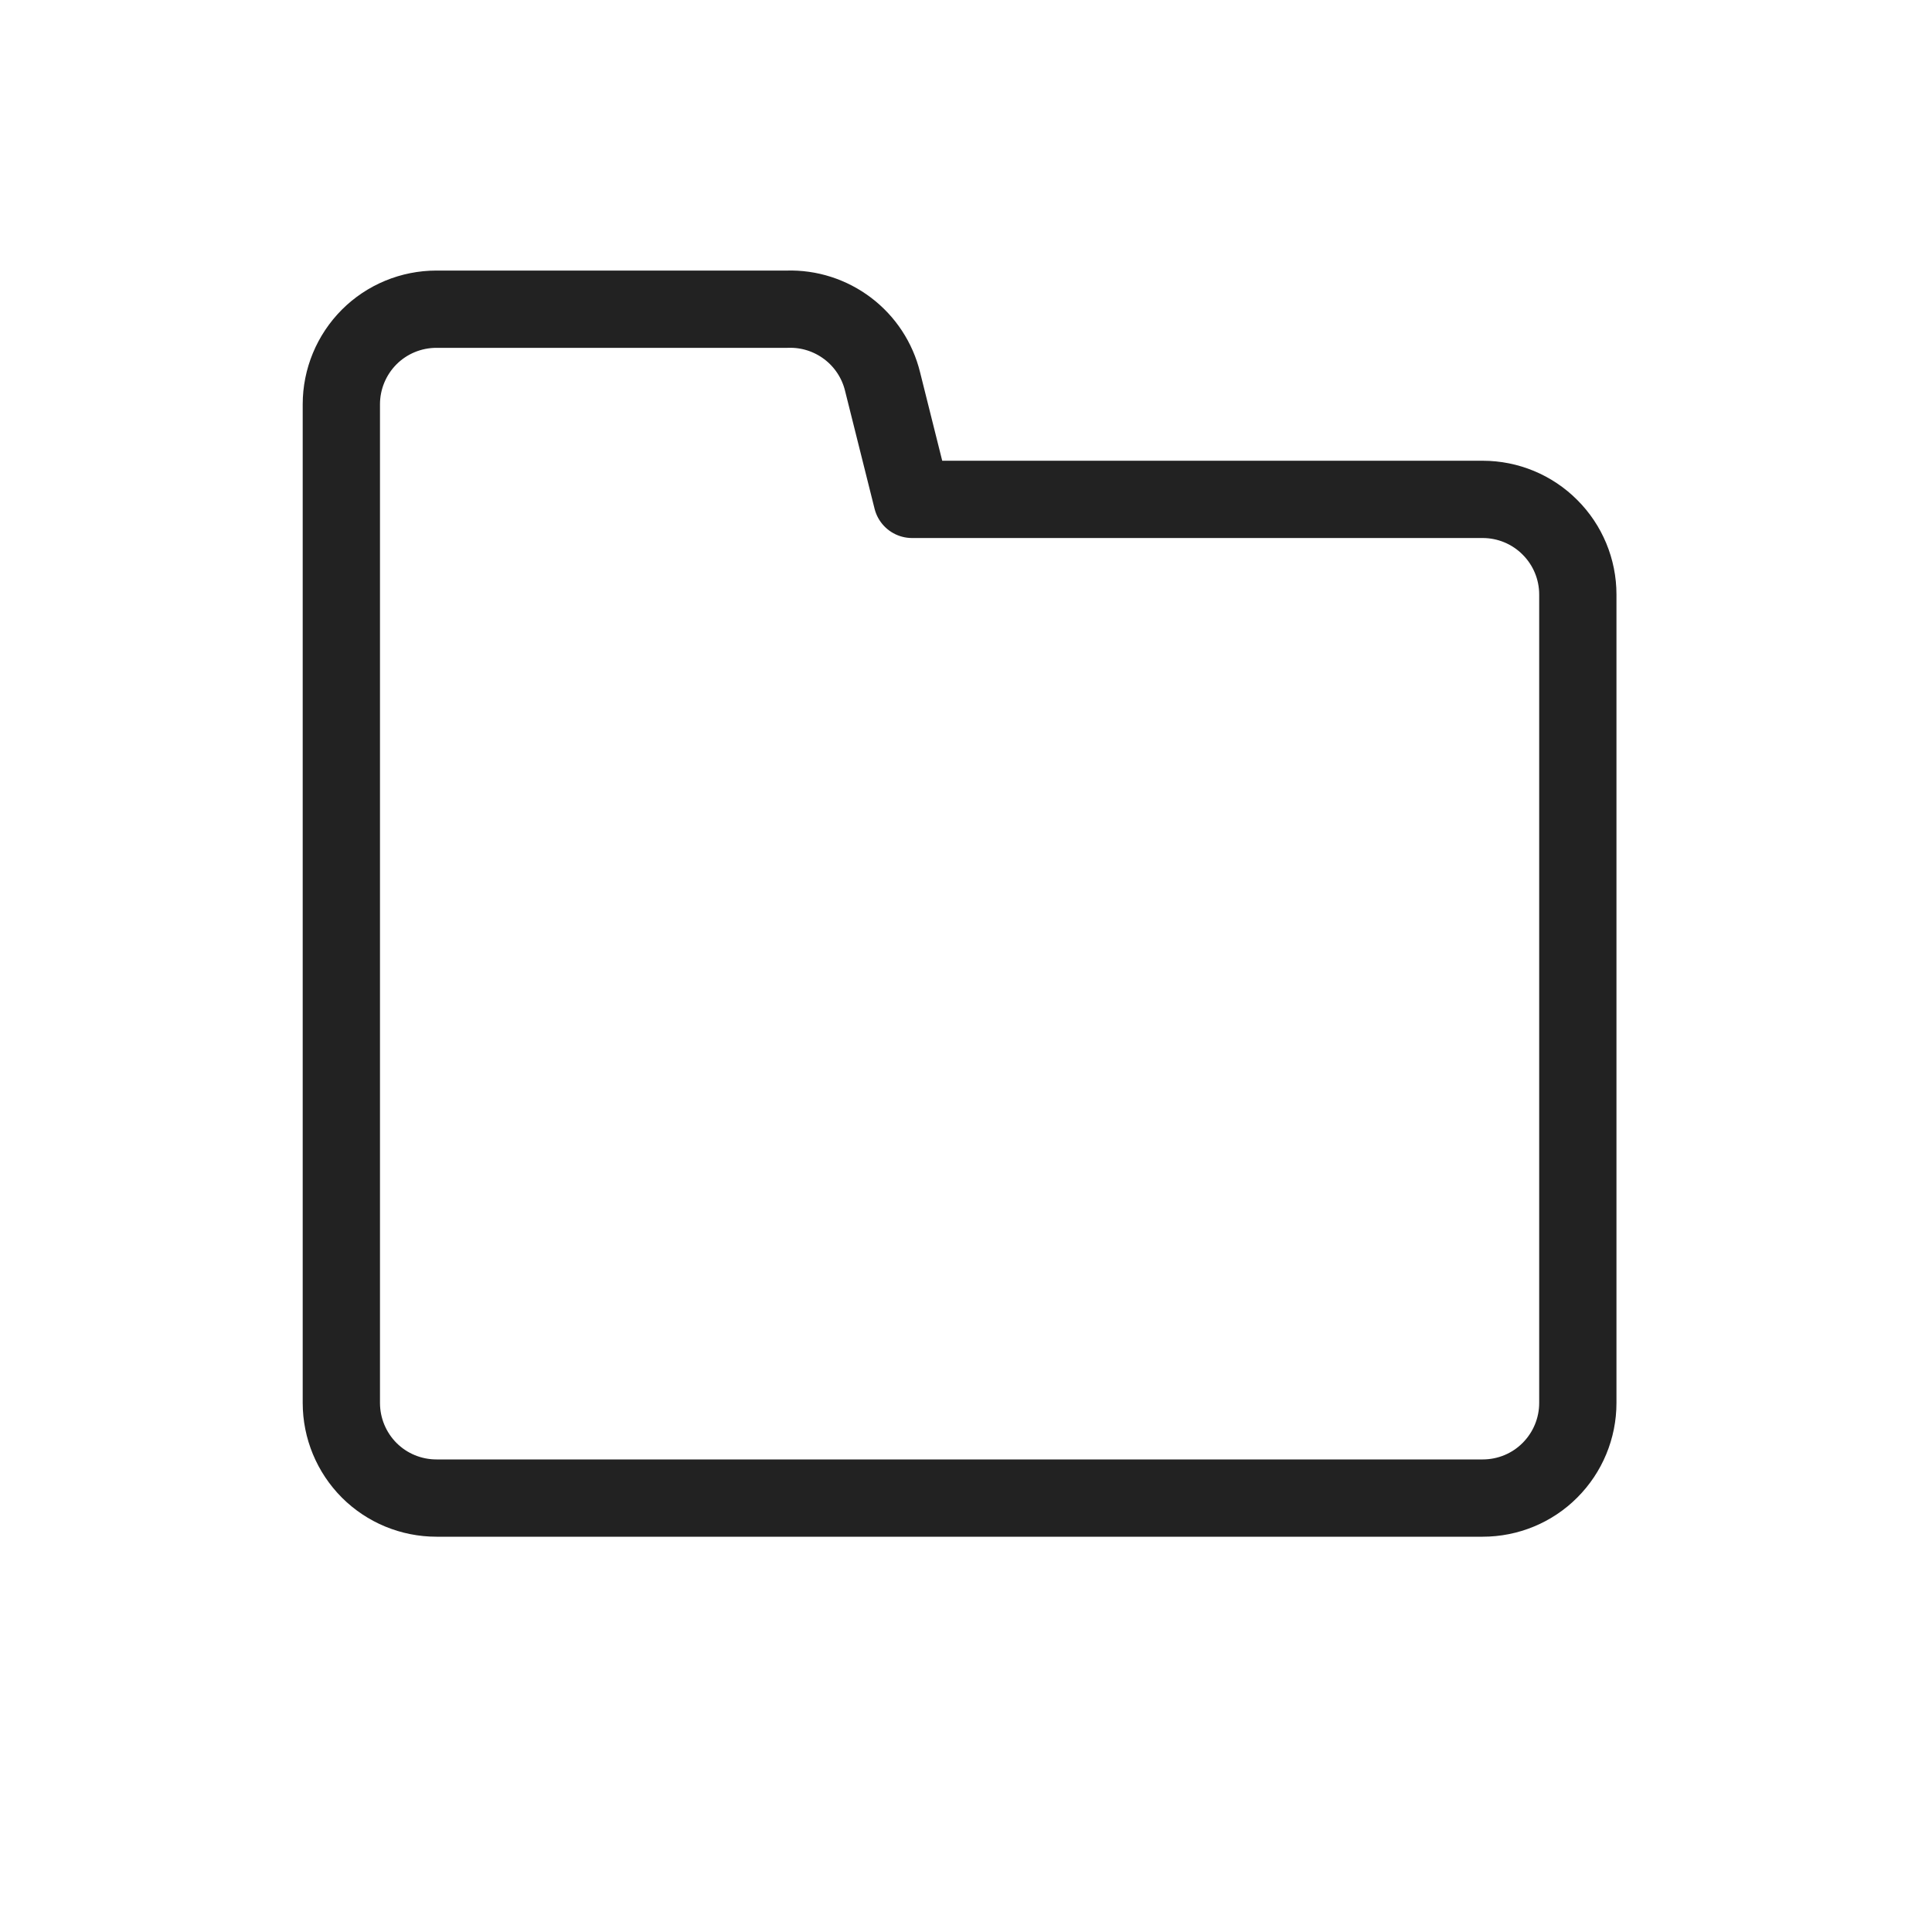 <?xml version="1.0" encoding="UTF-8" standalone="yes"?>
<svg width="25" height="25" viewBox="0 0 25 25" fill="none" xmlns="http://www.w3.org/2000/svg">
  <path d="M4.417 18.154V5.231C4.417 4.905 4.547 4.592 4.777 4.361C5.008 4.13 5.321 4.001 5.648 4.001H10.189C10.47 3.992 10.746 4.081 10.97 4.251C11.194 4.421 11.353 4.663 11.42 4.936L11.802 6.462H19.186C19.513 6.462 19.826 6.592 20.056 6.823C20.287 7.053 20.417 7.366 20.417 7.693V18.154C20.417 18.481 20.287 18.794 20.056 19.025C19.826 19.256 19.513 19.385 19.186 19.385H5.648C5.321 19.385 5.008 19.256 4.777 19.025C4.547 18.794 4.417 18.481 4.417 18.154Z" stroke="#222222" stroke-linecap="round" stroke-linejoin="round"/>
</svg>